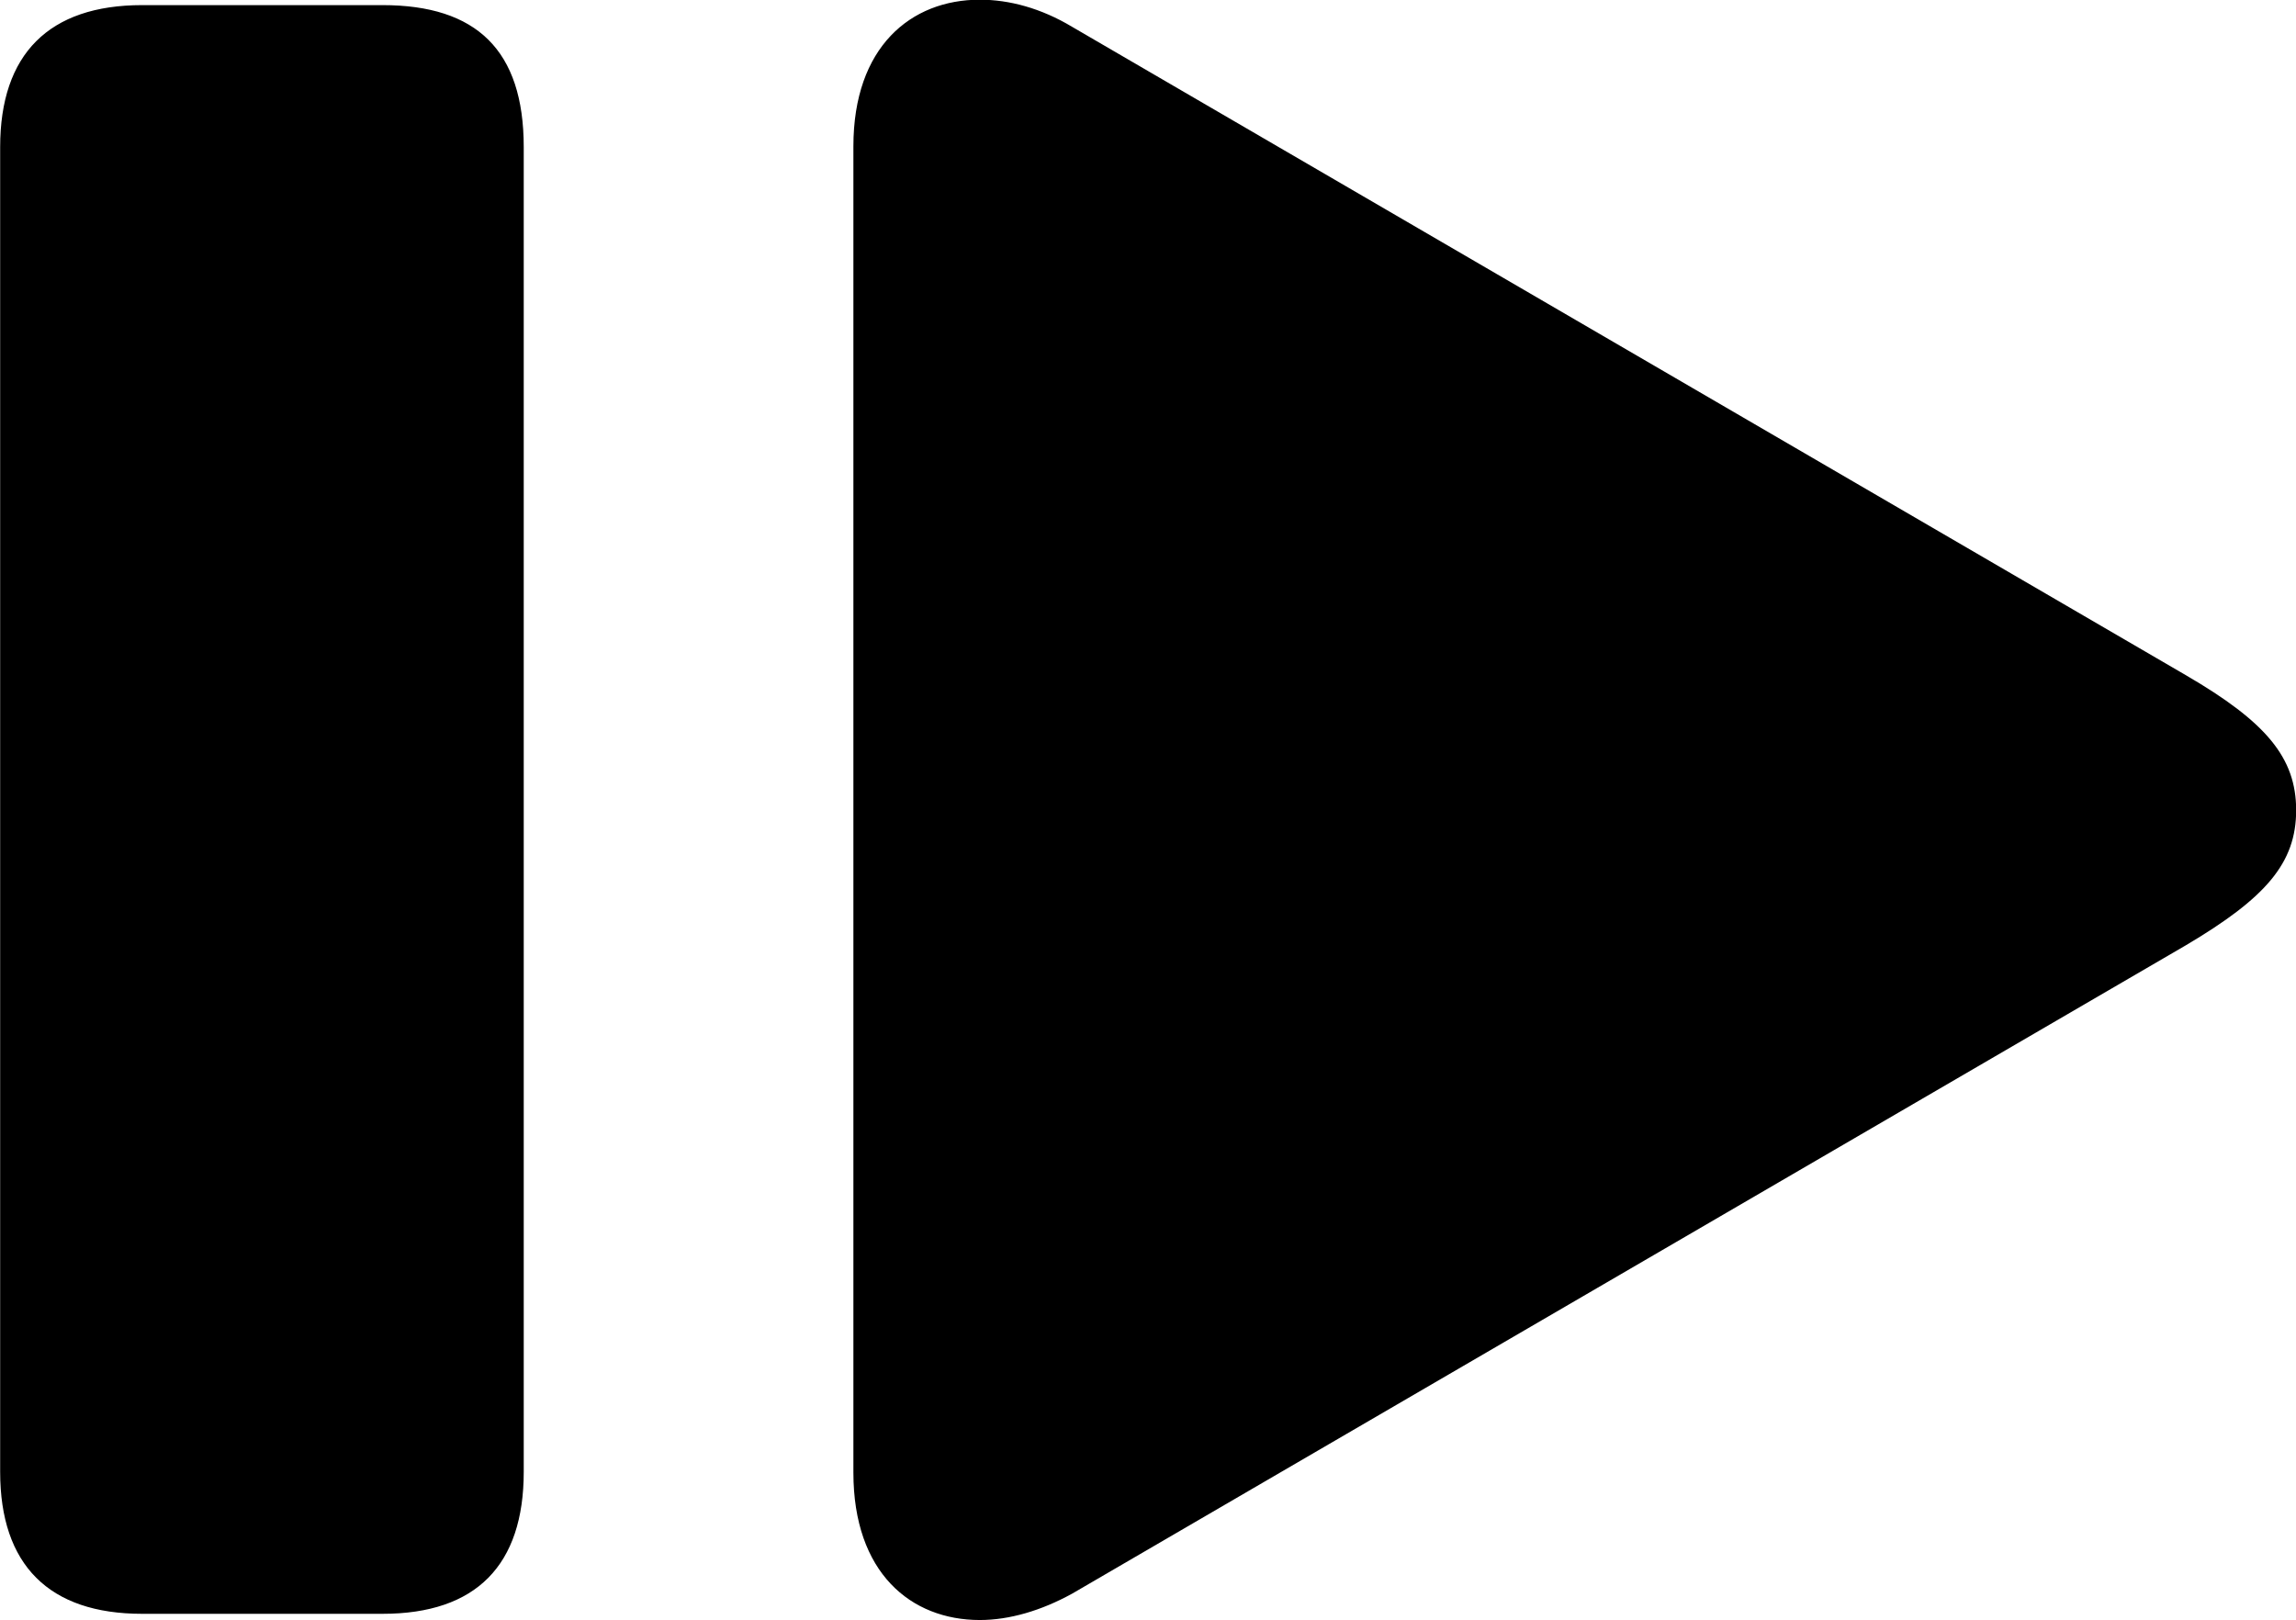 <svg viewBox="0 0 29.6 20.891" xmlns="http://www.w3.org/2000/svg"><path d="M11.002 18.986C11.002 20.276 11.742 20.886 12.632 20.886C13.012 20.886 13.422 20.766 13.822 20.546L28.182 12.186C29.212 11.576 29.602 11.126 29.602 10.446C29.602 9.766 29.212 9.306 28.182 8.706L13.822 0.346C13.422 0.106 13.012 -0.004 12.632 -0.004C11.742 -0.004 11.002 0.606 11.002 1.886ZM1.832 20.806H4.932C6.142 20.806 6.752 20.176 6.752 18.976V1.896C6.752 0.646 6.142 0.066 4.932 0.066H1.832C0.632 0.066 0.002 0.696 0.002 1.896V18.976C0.002 20.176 0.632 20.806 1.832 20.806Z" /></svg>